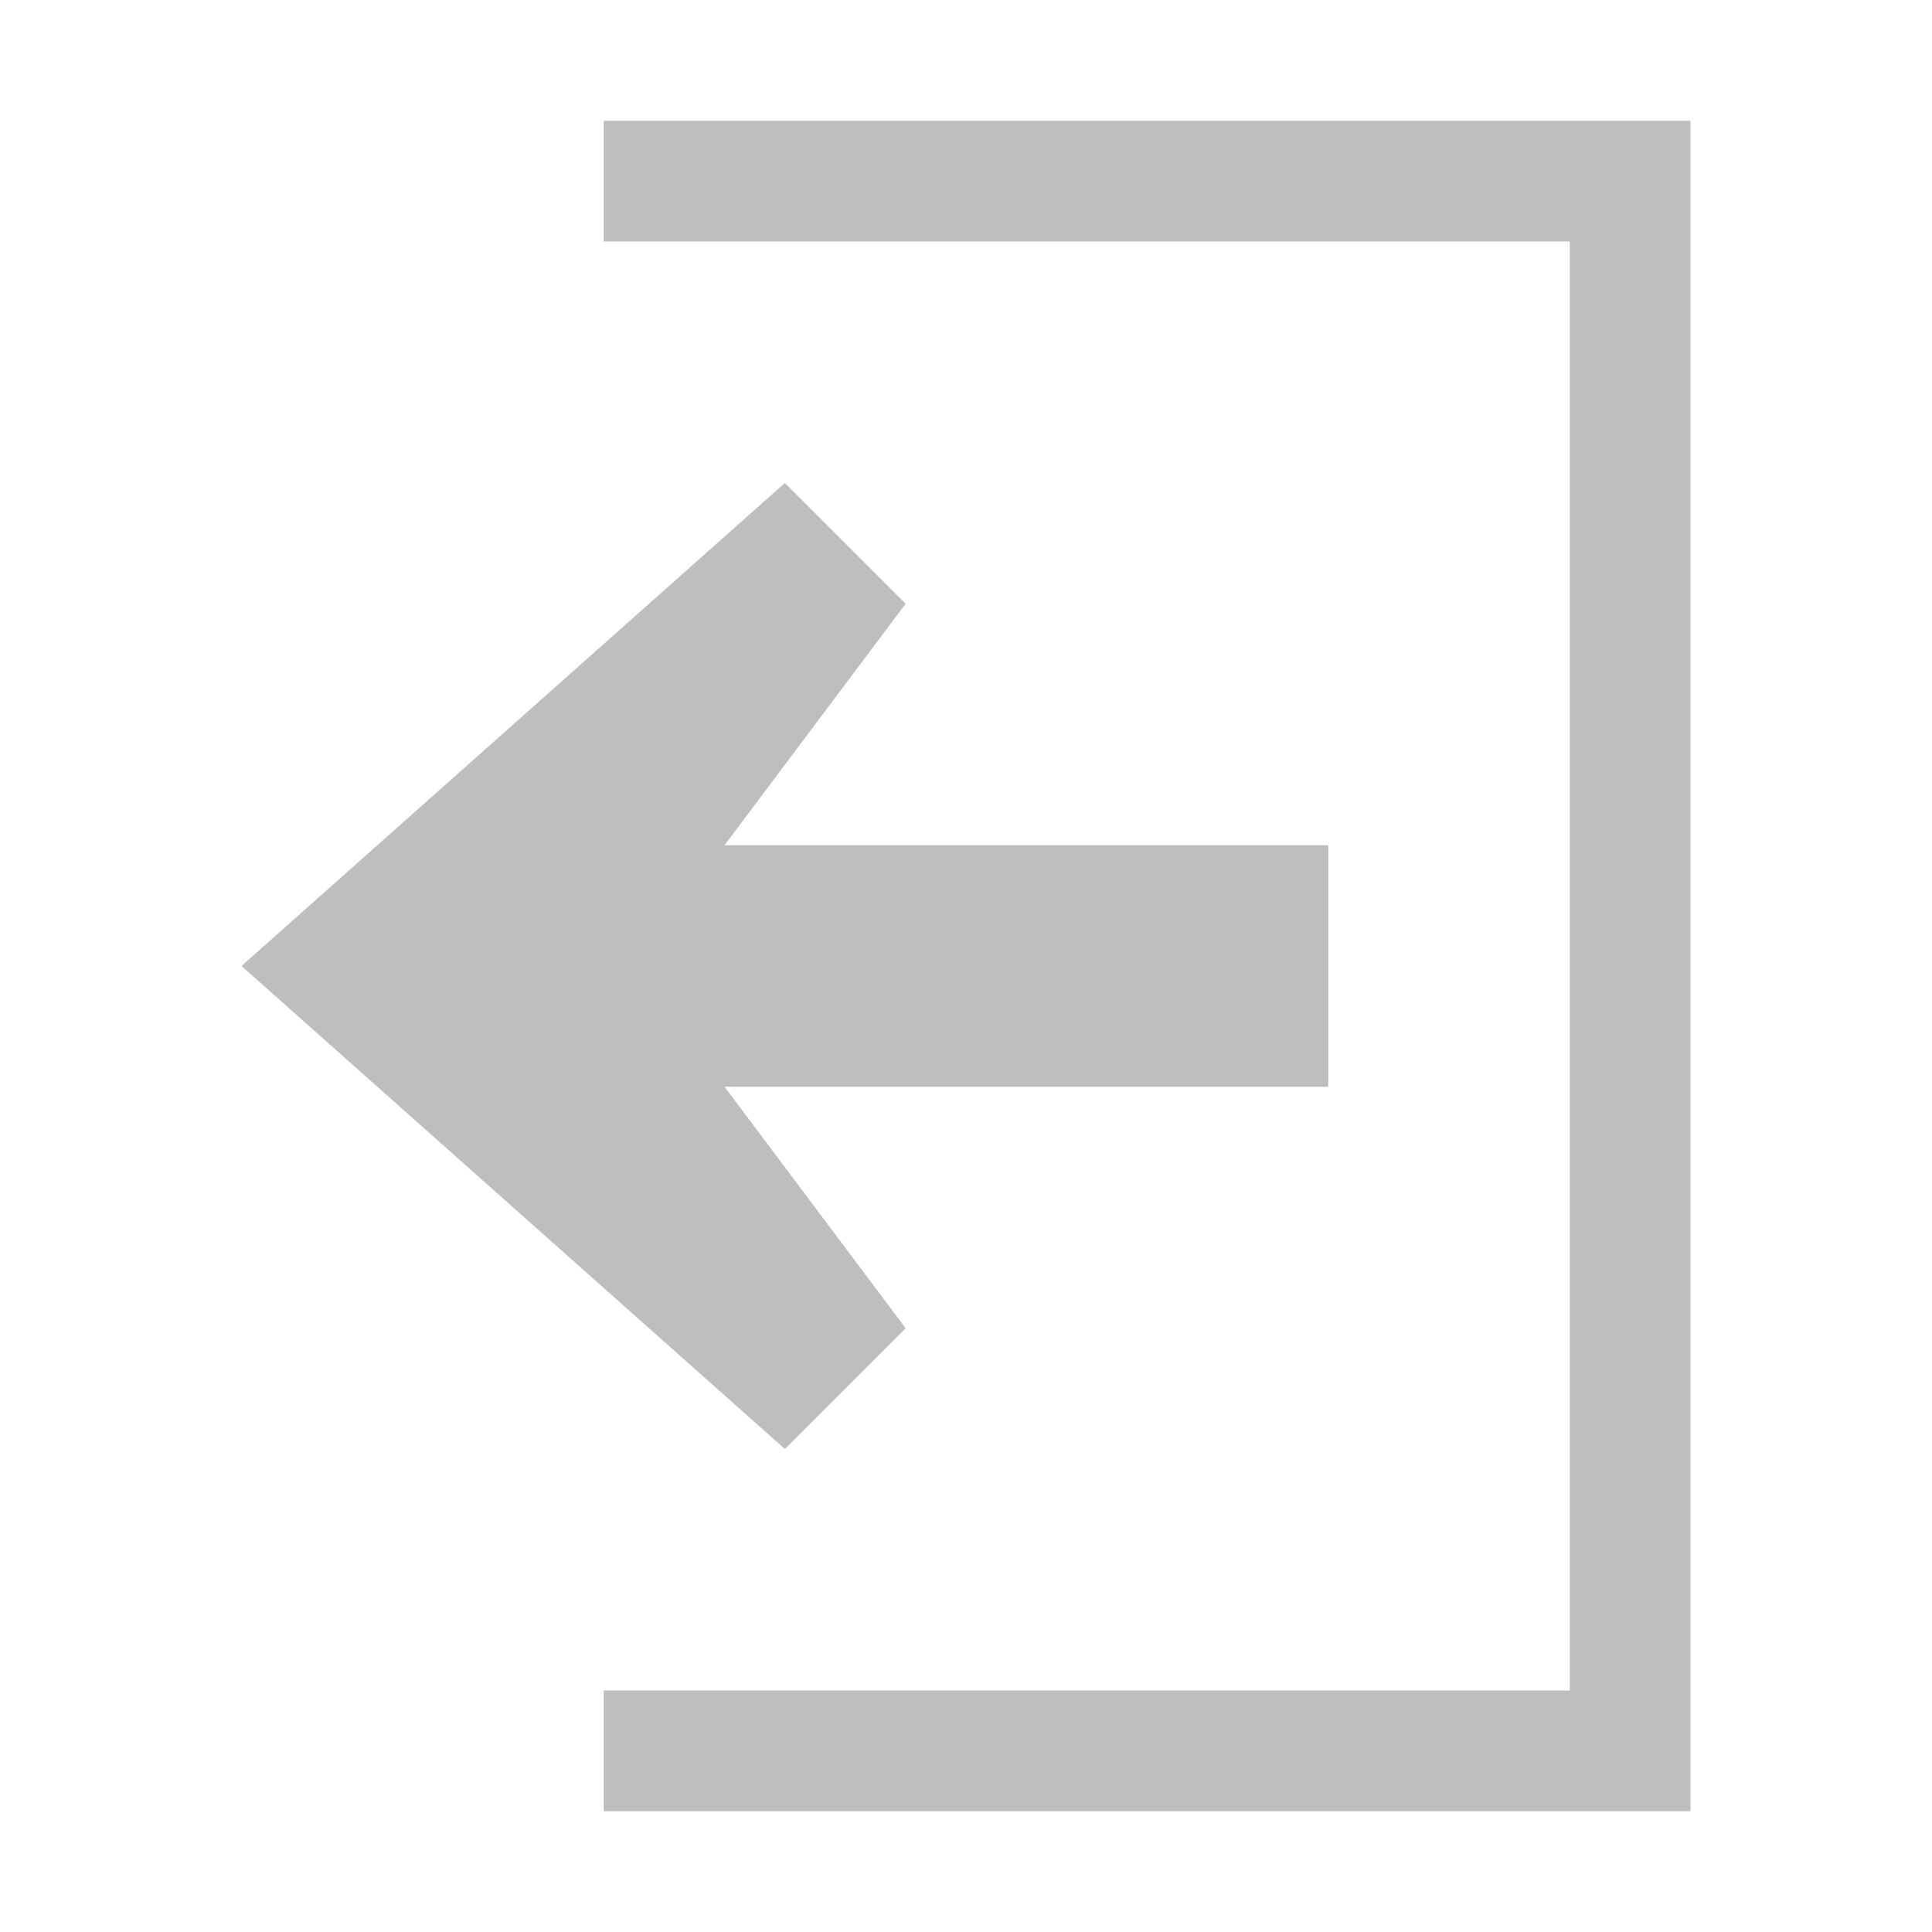 <svg height="16" width="16" xmlns="http://www.w3.org/2000/svg"><g fill="#bebebe" transform="matrix(-1 0 0 1 16 0)"><path d="m2 1v14h9v-1h-8v-12h8v-1z"/><path d="m9.5 4 4.5 4-4.5 4-1-1 1.5-2h-5v-2h5l-1.5-2z"/></g></svg>